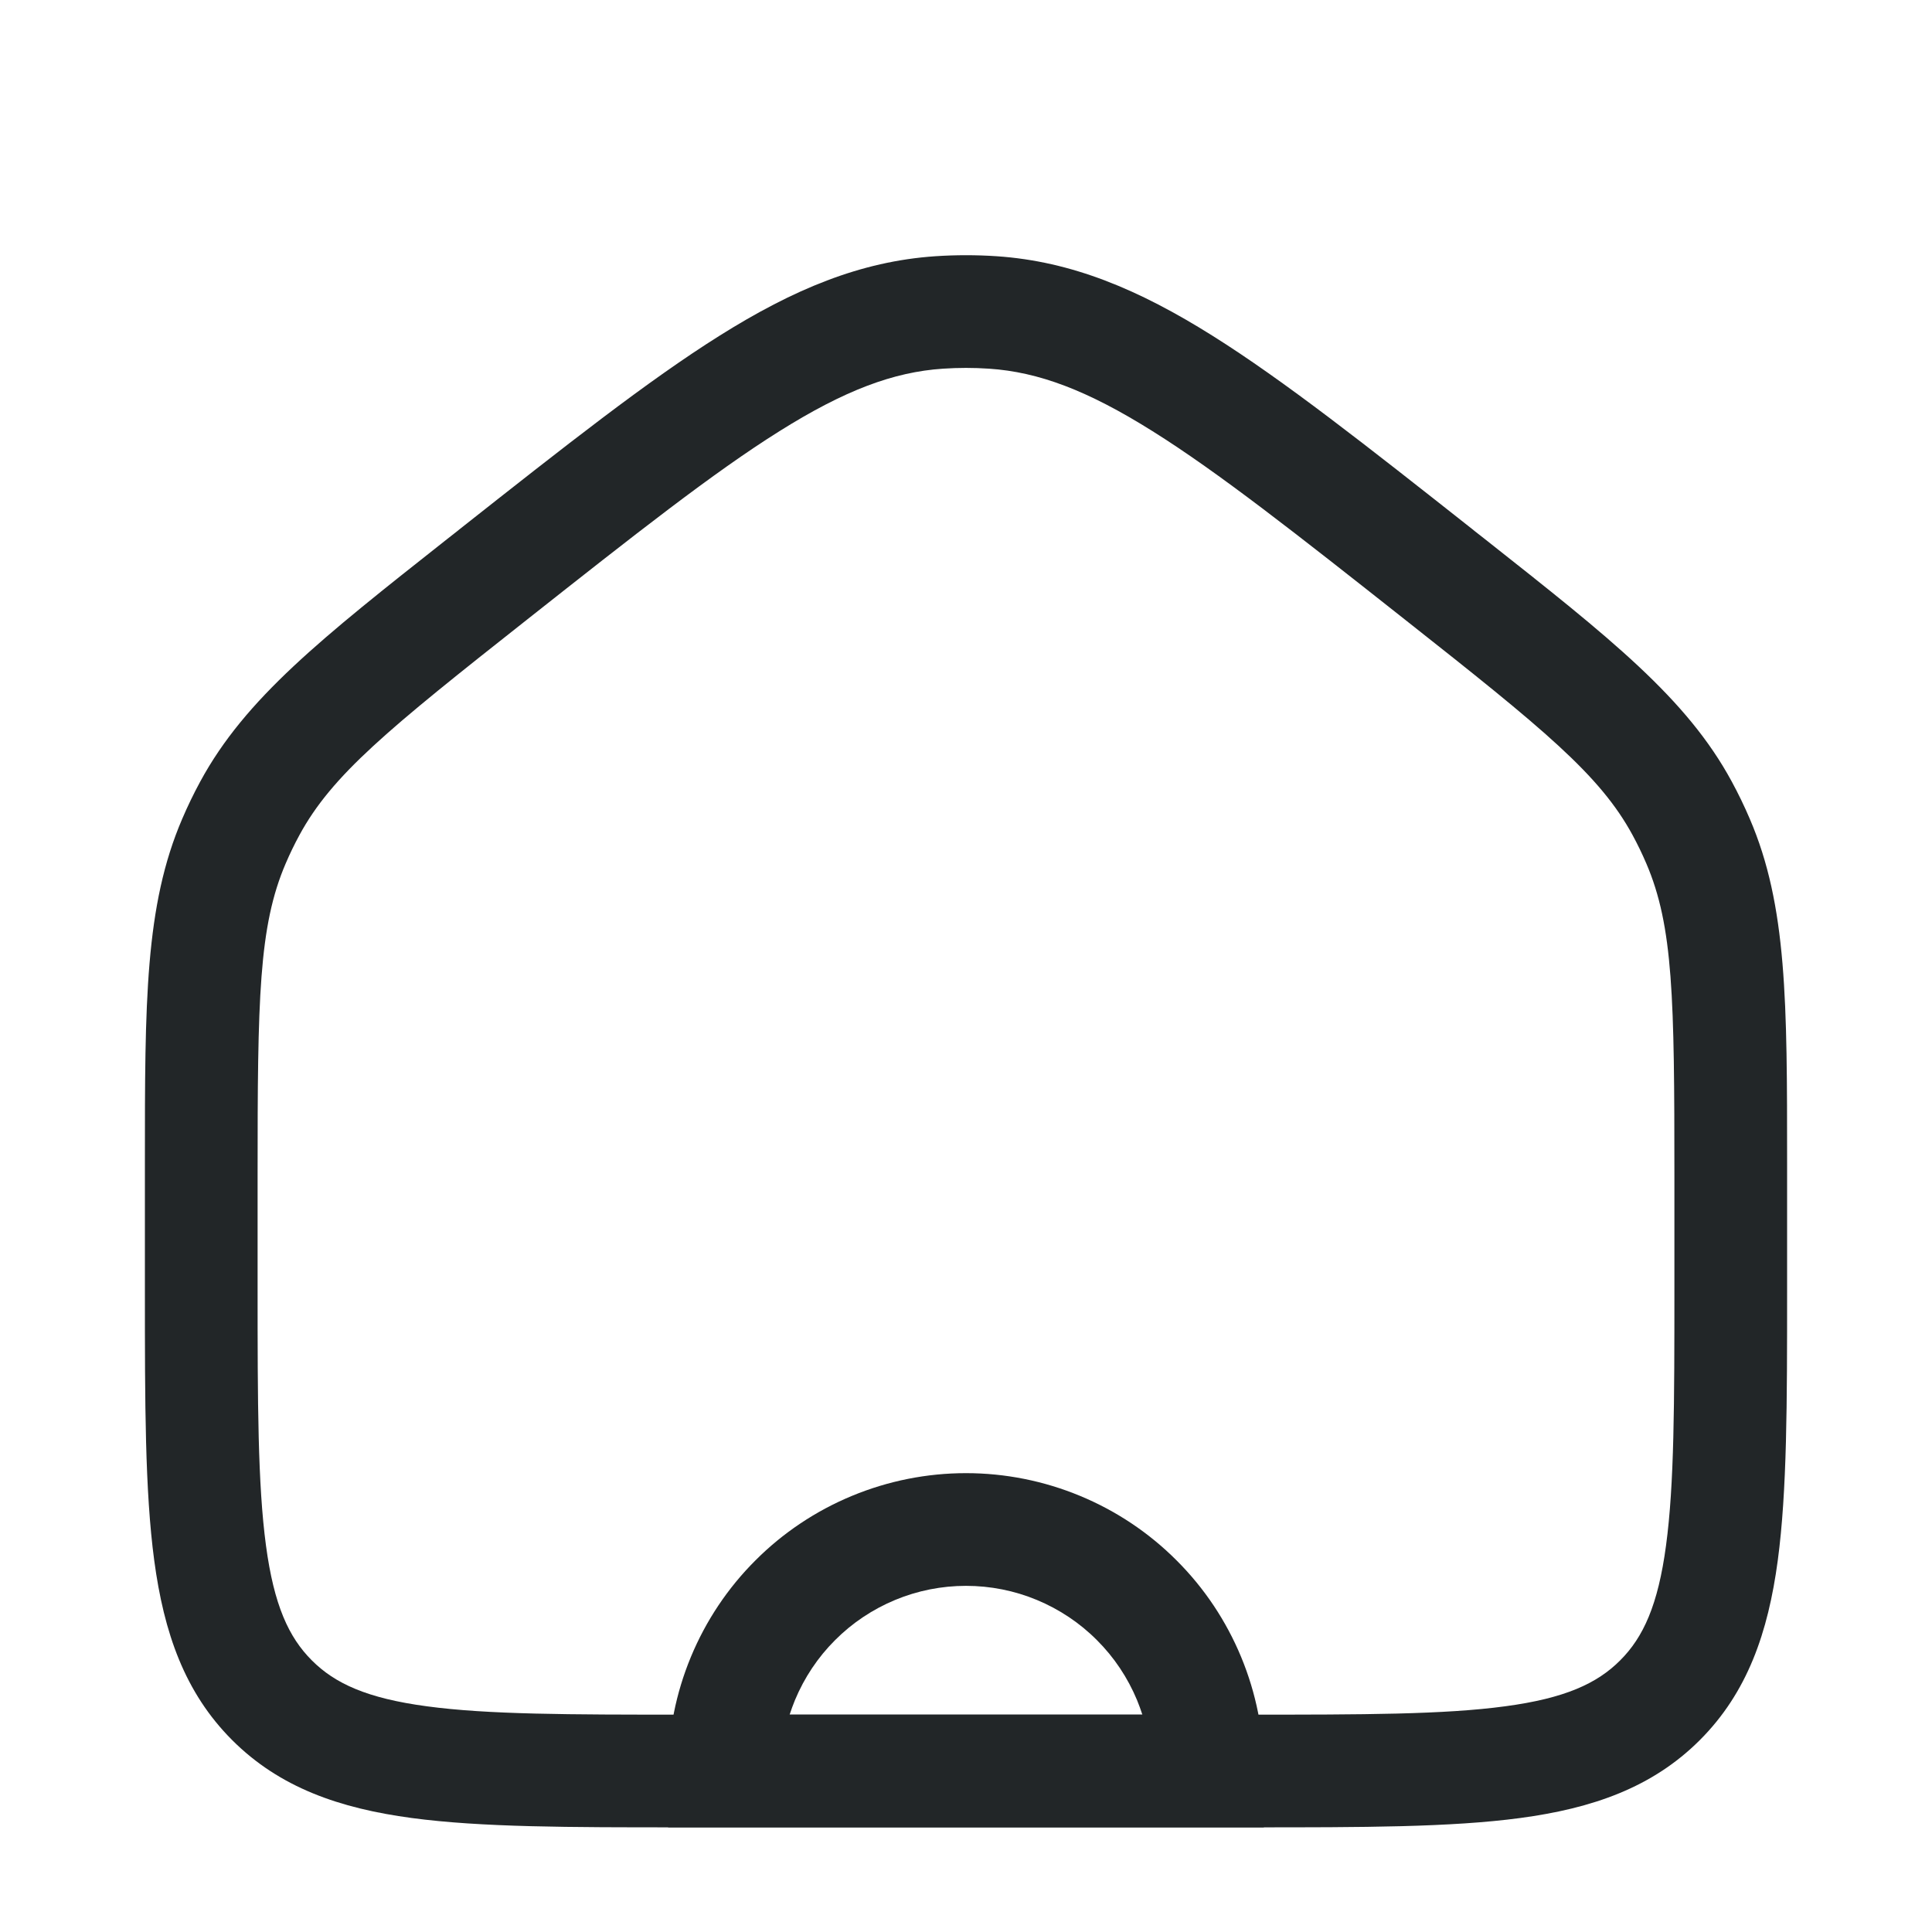 <svg width="24" height="24" viewBox="0 0 24 24" fill="none" xmlns="http://www.w3.org/2000/svg">
<path fill-rule="evenodd" clip-rule="evenodd" d="M12.287 4.58C12.096 4.567 11.904 4.567 11.713 4.58C11.098 4.621 10.491 4.849 9.683 5.356C8.861 5.871 7.894 6.633 6.547 7.697C4.82 9.06 4.125 9.626 3.719 10.375C3.657 10.489 3.601 10.605 3.55 10.724C3.213 11.507 3.2 12.403 3.2 14.604V16C3.2 17.434 3.202 18.439 3.304 19.199C3.403 19.938 3.586 20.339 3.874 20.626C4.161 20.914 4.562 21.097 5.301 21.196C6.061 21.299 7.066 21.3 8.5 21.3H15.5C16.934 21.3 17.939 21.299 18.699 21.196C19.438 21.097 19.839 20.914 20.126 20.626C20.414 20.339 20.597 19.938 20.696 19.199C20.799 18.439 20.8 17.434 20.8 16V14.604C20.8 12.403 20.787 11.507 20.45 10.724C20.399 10.605 20.343 10.489 20.281 10.375C19.875 9.626 19.18 9.06 17.453 7.697C16.106 6.633 15.139 5.871 14.317 5.356C13.509 4.849 12.902 4.621 12.287 4.58ZM11.619 3.183C11.873 3.166 12.127 3.166 12.381 3.183C13.313 3.246 14.147 3.596 15.061 4.17C15.954 4.73 16.98 5.54 18.288 6.572L18.32 6.598C18.364 6.632 18.407 6.667 18.45 6.7C20.005 7.928 20.953 8.675 21.512 9.708C21.594 9.859 21.669 10.014 21.736 10.171C22.201 11.251 22.2 12.457 22.2 14.438C22.2 14.493 22.2 14.548 22.2 14.604V16.052C22.2 17.422 22.2 18.521 22.084 19.385C21.964 20.28 21.707 21.025 21.116 21.616C20.525 22.207 19.78 22.464 18.885 22.584C18.021 22.7 16.922 22.7 15.552 22.7H8.448C7.078 22.7 5.979 22.7 5.115 22.584C4.22 22.464 3.475 22.207 2.884 21.616C2.293 21.025 2.036 20.28 1.916 19.385C1.8 18.521 1.8 17.422 1.8 16.052L1.8 14.604C1.8 14.548 1.8 14.493 1.8 14.438C1.8 12.457 1.799 11.251 2.264 10.171C2.331 10.014 2.406 9.859 2.488 9.708C3.048 8.675 3.995 7.928 5.55 6.7C5.593 6.667 5.636 6.632 5.68 6.598L5.712 6.572C7.02 5.54 8.046 4.73 8.939 4.17C9.853 3.596 10.687 3.246 11.619 3.183Z" fill="#222628"/>
<path fill-rule="evenodd" clip-rule="evenodd" d="M10.584 18.582C11.033 18.396 11.514 18.3 12 18.3C12.486 18.3 12.967 18.396 13.416 18.582C13.865 18.768 14.273 19.04 14.616 19.384C14.96 19.727 15.232 20.135 15.418 20.584C15.604 21.033 15.7 21.514 15.7 22V22.7L8.3 22.7L8.3 22C8.3 21.514 8.396 21.033 8.582 20.584C8.768 20.135 9.04 19.727 9.384 19.384C9.727 19.04 10.135 18.768 10.584 18.582ZM12 19.7C11.698 19.7 11.399 19.759 11.12 19.875C10.841 19.991 10.587 20.16 10.374 20.374C10.16 20.587 9.991 20.841 9.875 21.12C9.851 21.179 9.829 21.239 9.809 21.3L14.191 21.3C14.171 21.239 14.149 21.179 14.125 21.12C14.009 20.841 13.84 20.587 13.626 20.374C13.413 20.16 13.159 19.991 12.88 19.875C12.601 19.759 12.302 19.7 12 19.7Z" fill="#222628"/>
</svg>
